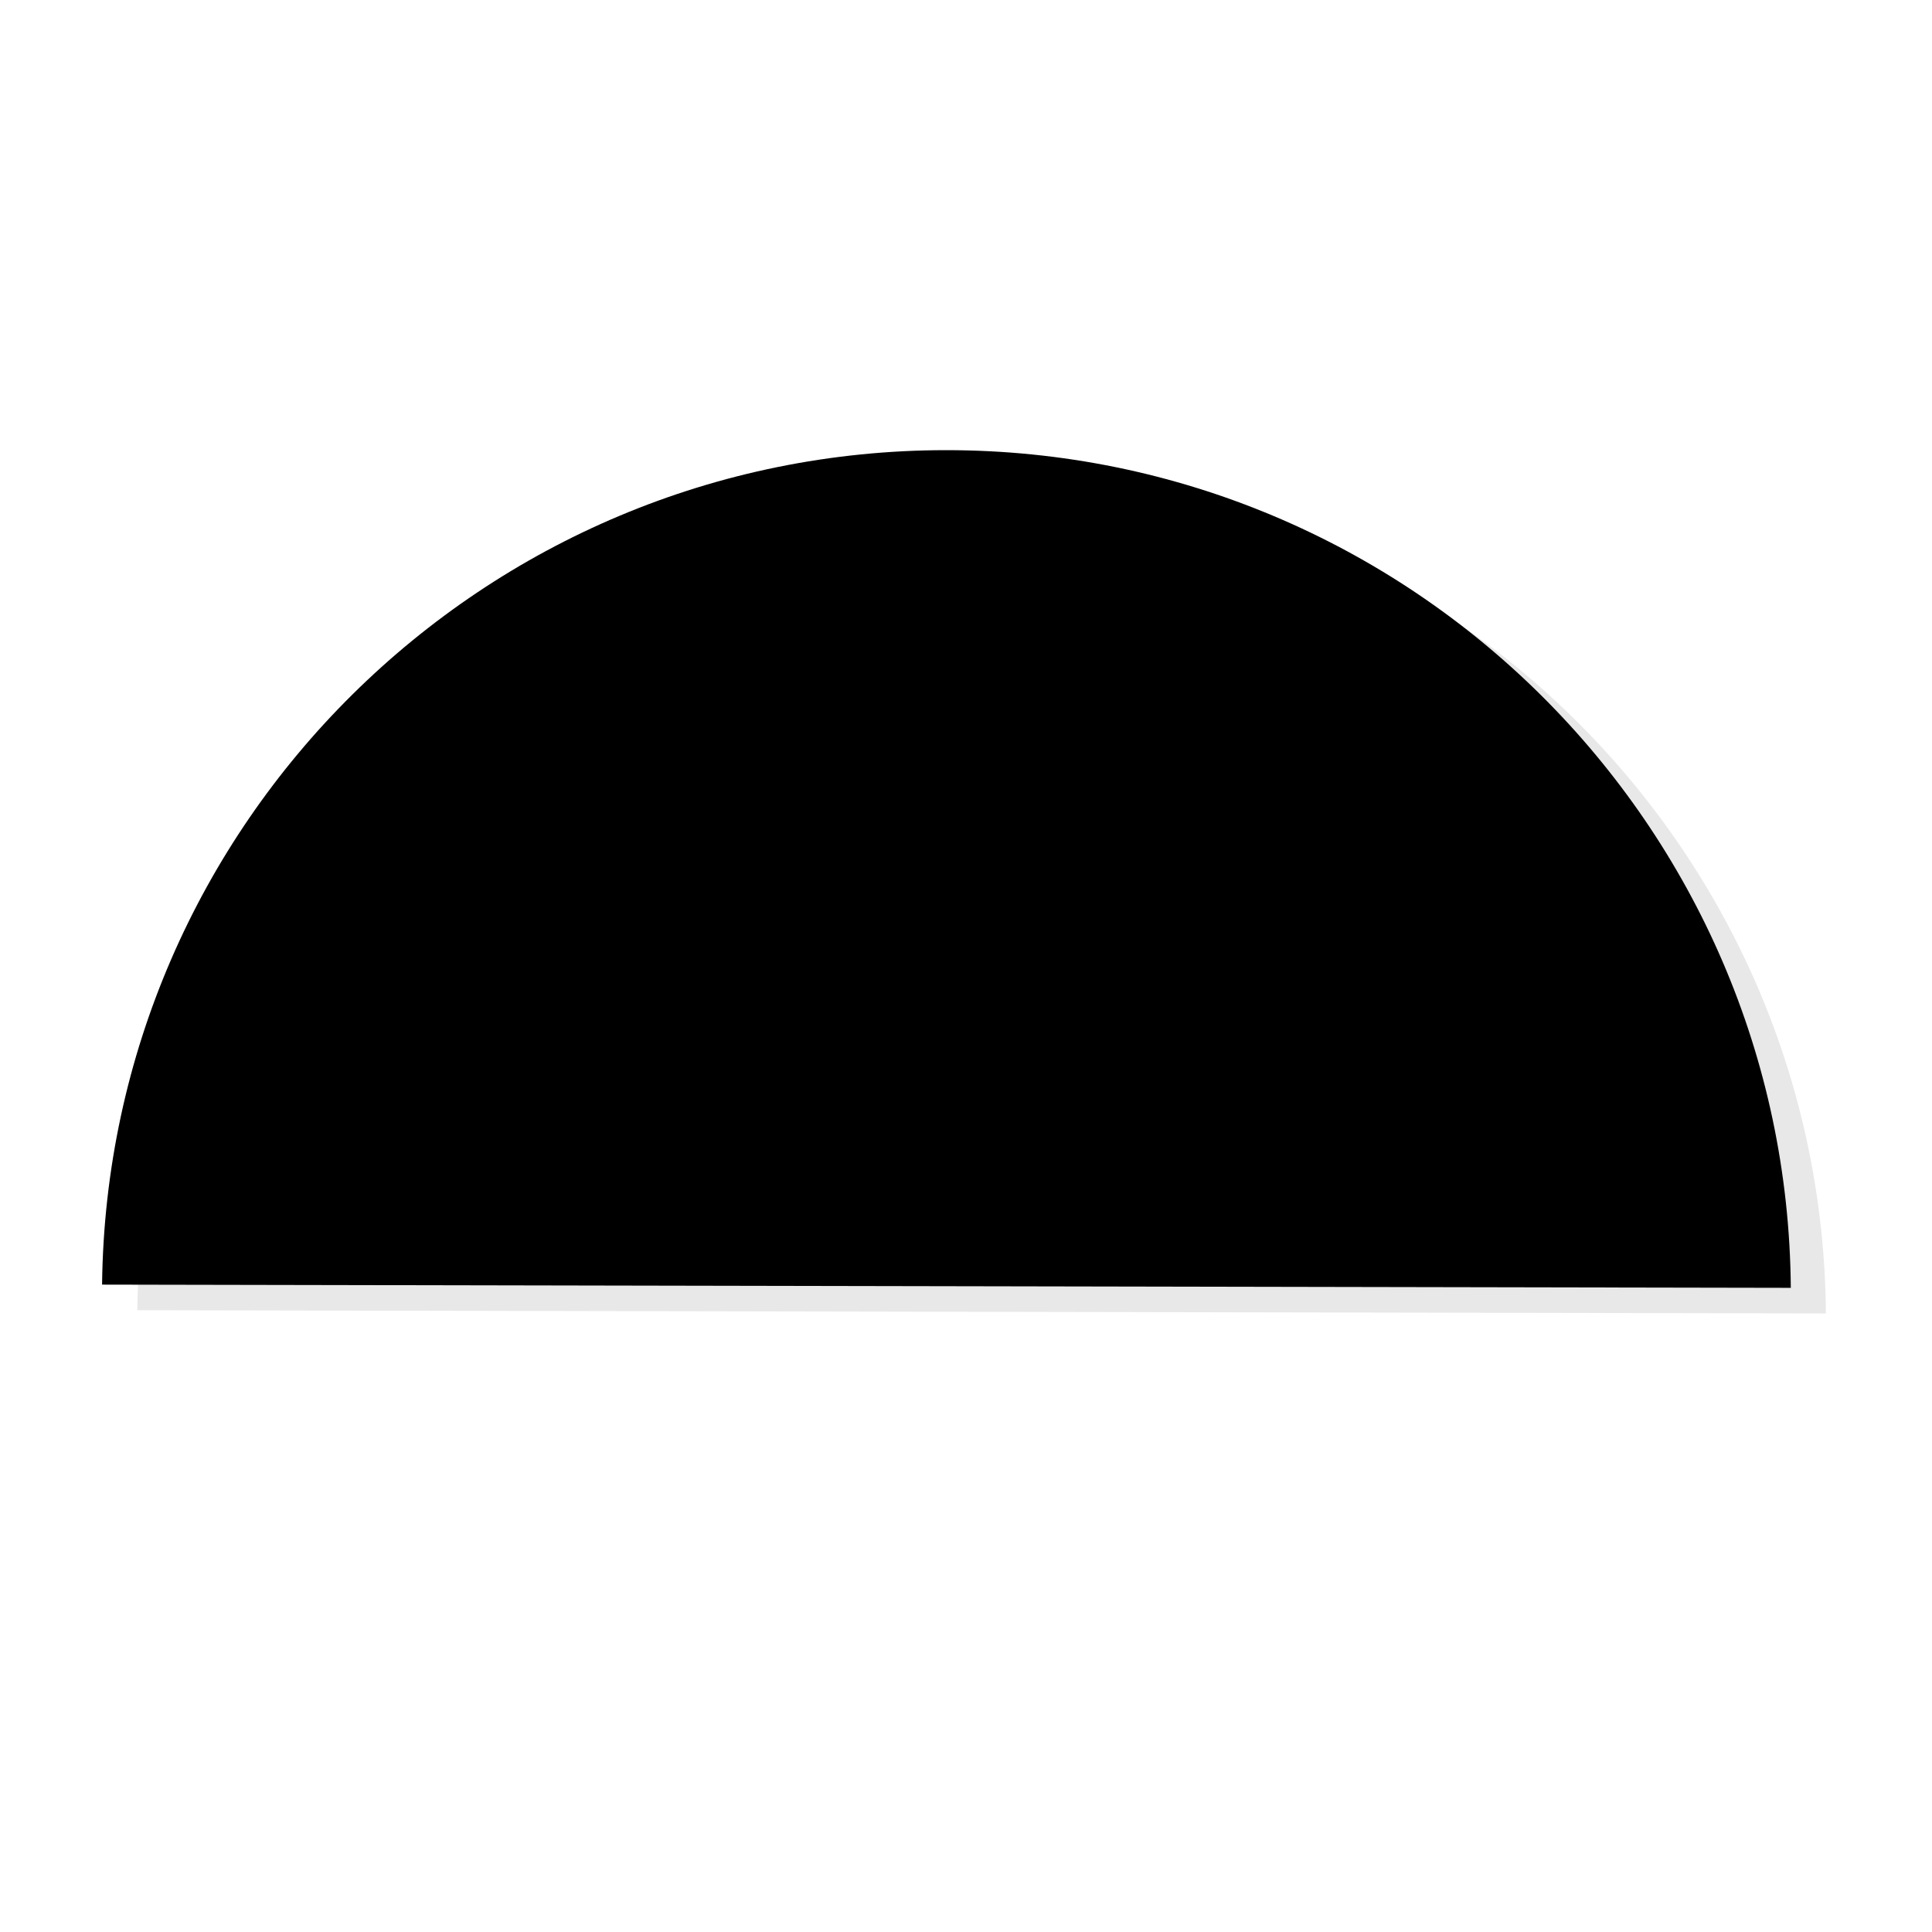 <?xml version="1.0" encoding="UTF-8" standalone="no"?><!-- Generator: Gravit.io --><svg xmlns="http://www.w3.org/2000/svg" xmlns:xlink="http://www.w3.org/1999/xlink" style="isolation:isolate" viewBox="0 0 12 12" width="12pt" height="12pt"><defs><clipPath id="_clipPath_Wrzd2v4i281u93ar63TMIXwHYV78fxn3"><rect width="12" height="12"/></clipPath></defs><g clip-path="url(#_clipPath_Wrzd2v4i281u93ar63TMIXwHYV78fxn3)"><g><path d=" M 11.366 8.158 L 11.341 8.158 C 11.319 5.282 8.978 2.955 6.097 2.955 C 3.222 2.955 0.885 5.271 0.853 8.138 L 11.341 8.158 L 11.366 8.158 L 11.366 8.158 Z " fill="rgb(232,232,232)"/><path d=" M 11.147 7.999 L 11.123 7.999 C 11.101 5.123 8.759 2.796 5.878 2.796 C 3.004 2.796 0.666 5.112 0.634 7.979 L 11.123 7.999 L 11.147 7.999 L 11.147 7.999 Z " fill="fillColor"/></g></g></svg>